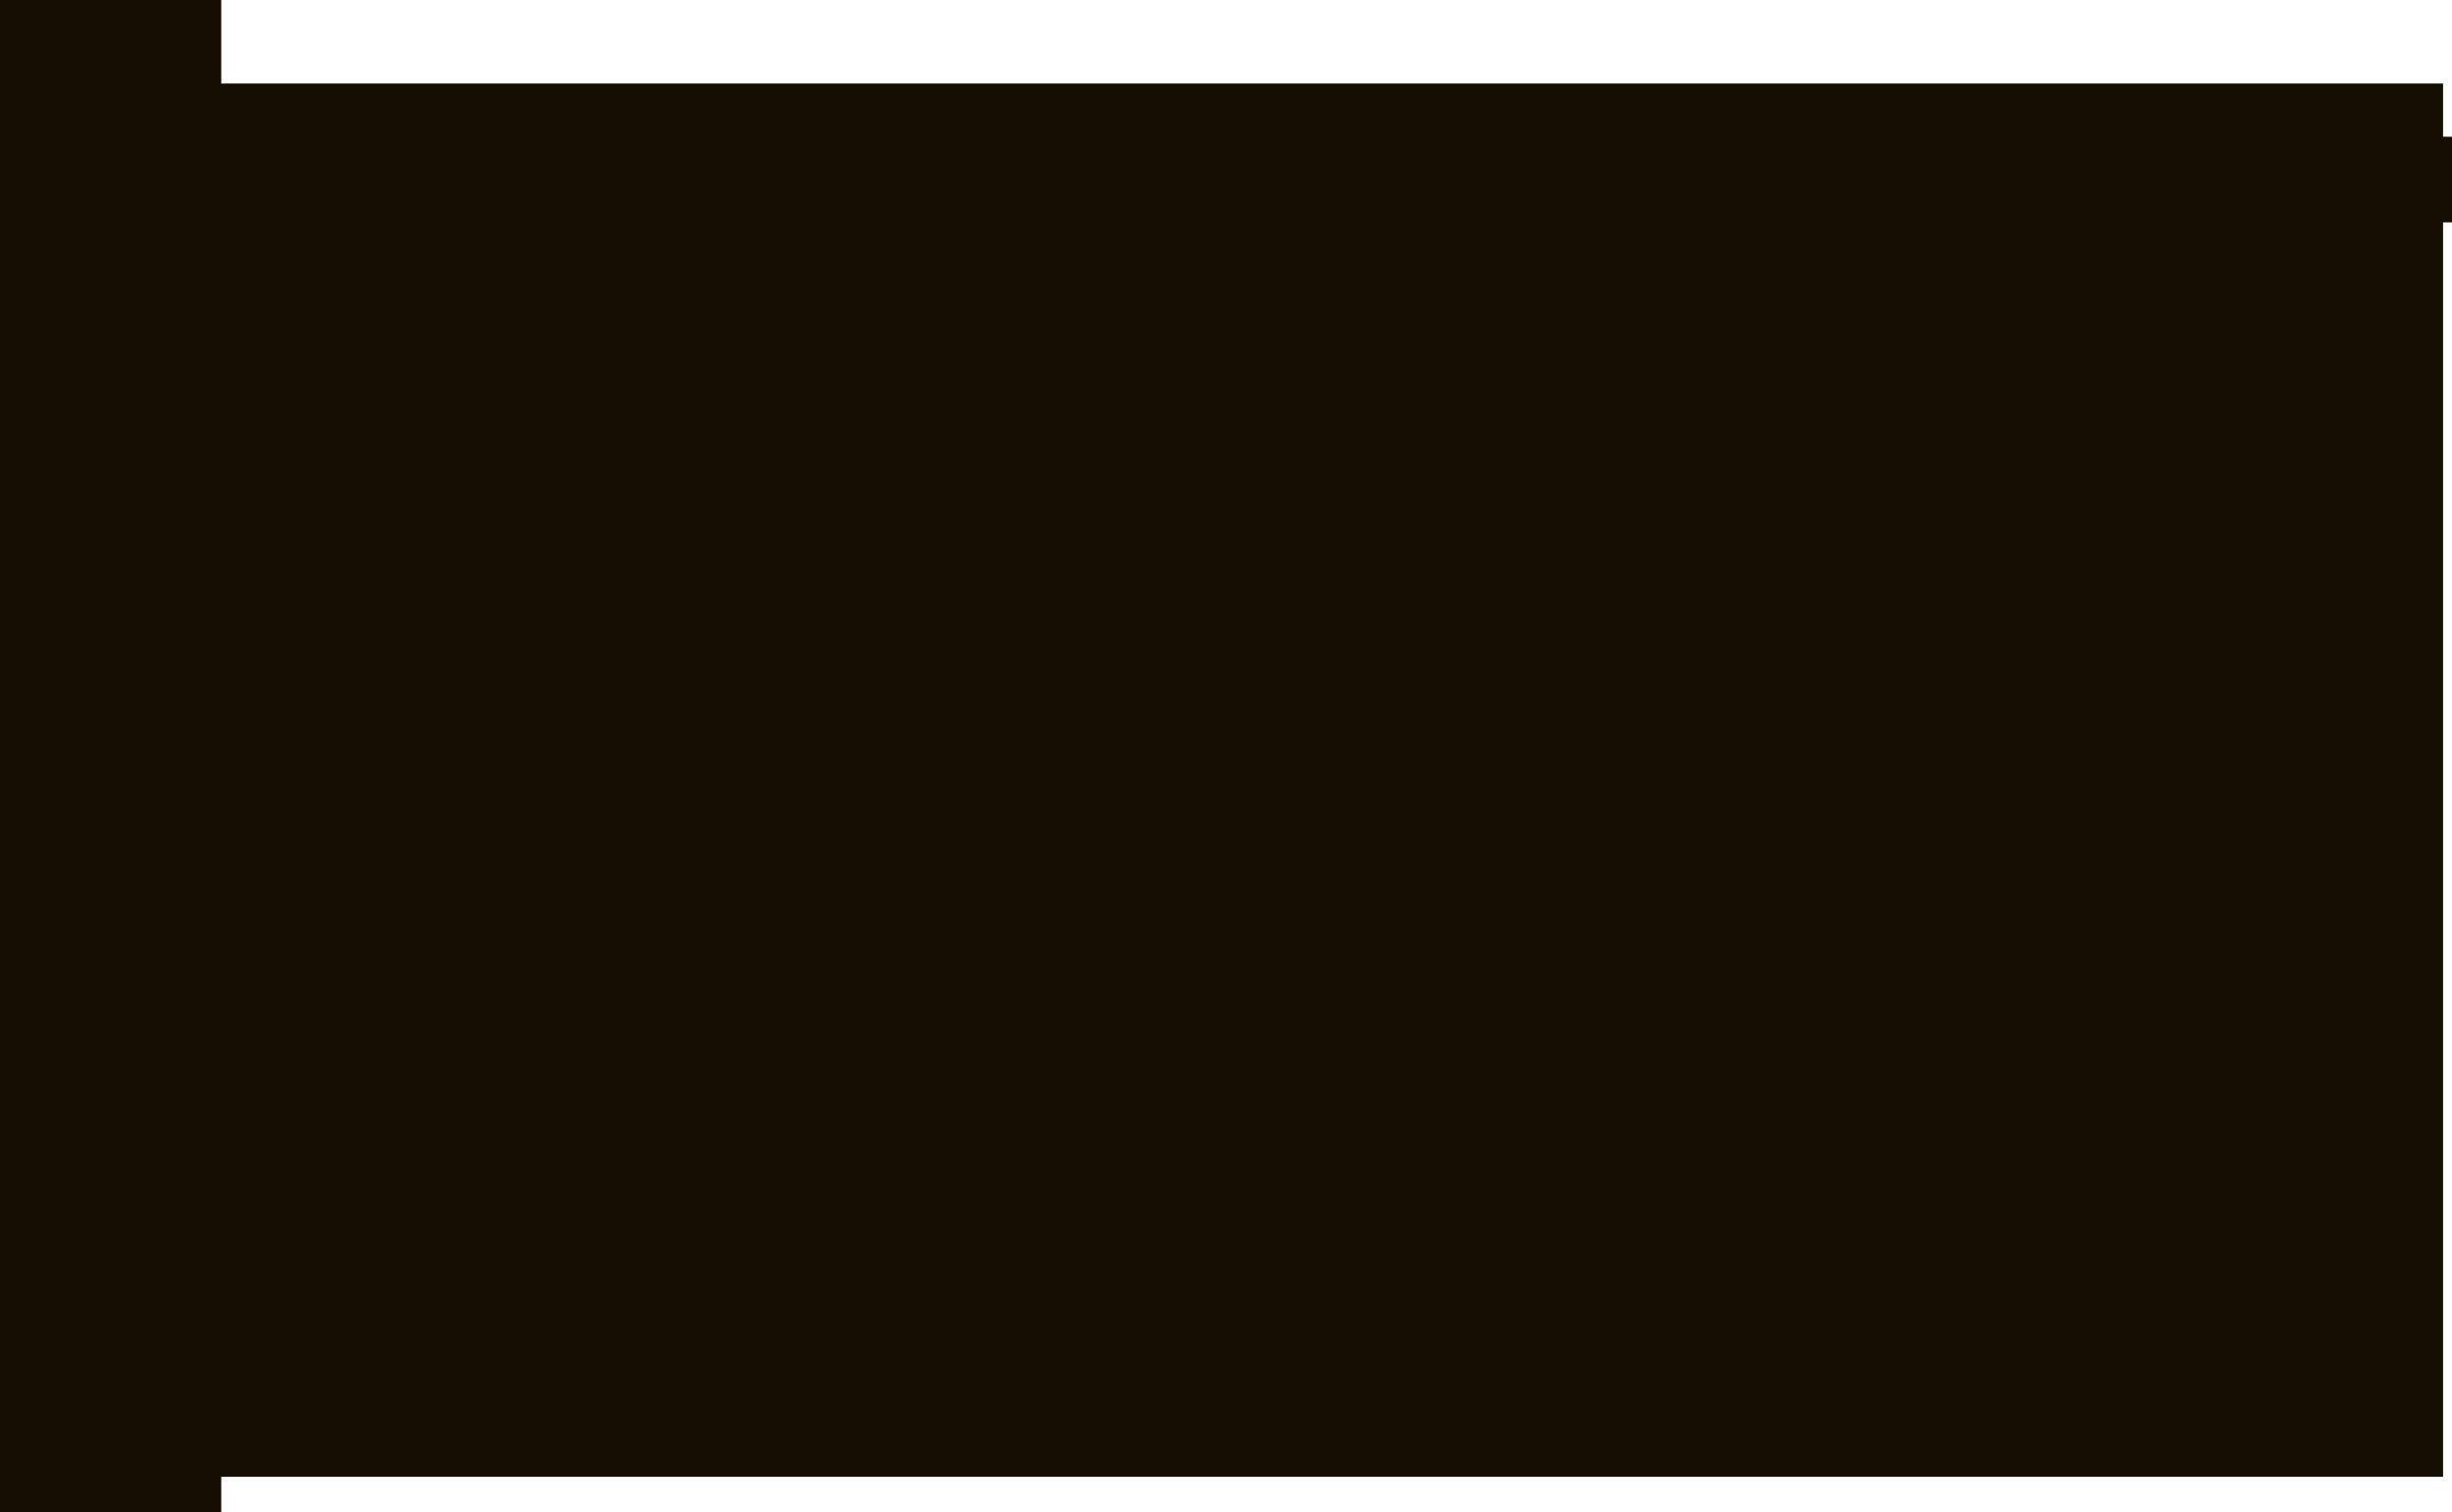 <svg version="1.1" xmlns="http://www.w3.org/2000/svg" xmlns:xlink="http://www.w3.org/1999/xlink" width="1947.029" height="1201.201" viewBox="0,0,1947.029,1201.201"><g transform="translate(15.465,72.991)"><g data-paper-data="{&quot;isPaintingLayer&quot;:true}" fill="#160e02" fill-rule="nonzero" stroke="none" stroke-width="0" stroke-linecap="butt" stroke-linejoin="miter" stroke-miterlimit="10" stroke-dasharray="" stroke-dashoffset="0" style="mix-blend-mode: normal"><path d="M140.681,1099.992v-1106.647h1783.784v1106.647z"/><path d="M-15.465,1128.21v-1201.201h175.676v1201.201z"/><path d="M-8.971,103.608v-68h1940.535v68z"/></g></g></svg>